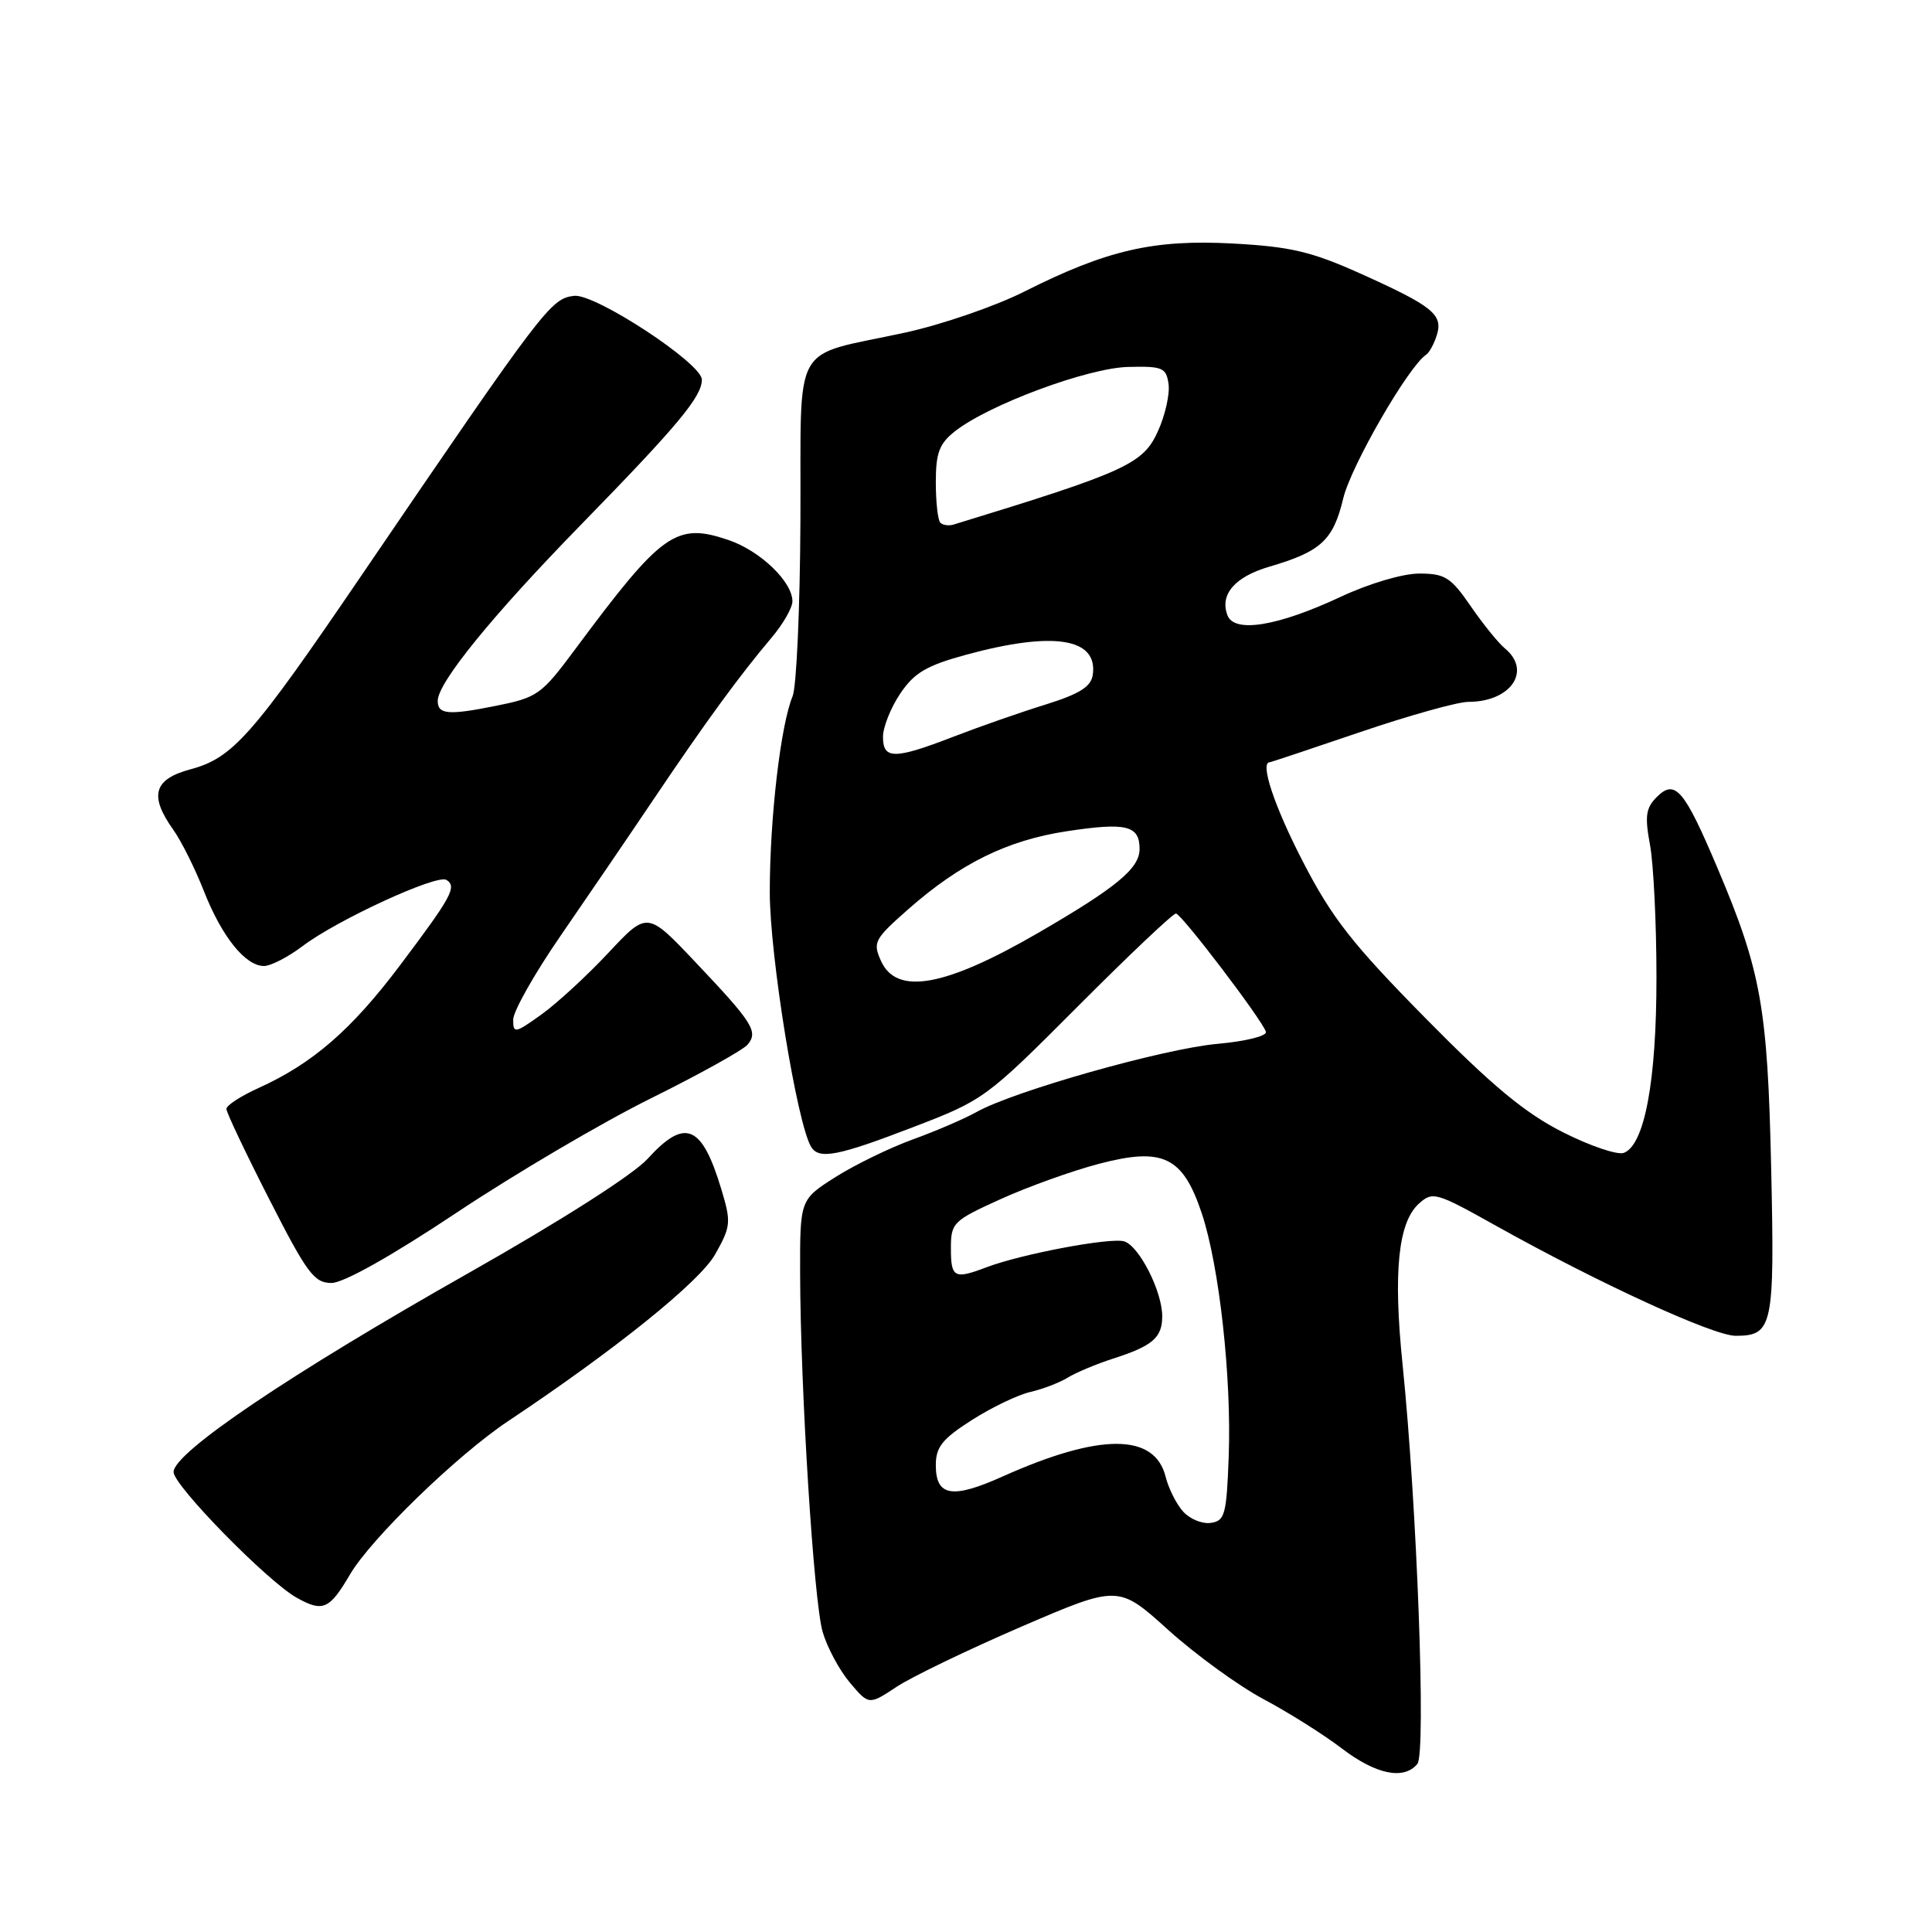<?xml version="1.0" encoding="UTF-8" standalone="no"?>
<!DOCTYPE svg PUBLIC "-//W3C//DTD SVG 1.1//EN" "http://www.w3.org/Graphics/SVG/1.1/DTD/svg11.dtd" >
<svg xmlns="http://www.w3.org/2000/svg" xmlns:xlink="http://www.w3.org/1999/xlink" version="1.1" viewBox="0 0 256 256">
 <g >
 <path fill="currentColor"
d=" M 187.81 233.73 C 188.98 232.32 187.76 199.51 185.85 180.82 C 184.59 168.58 185.26 161.98 188.00 159.50 C 189.83 157.84 190.27 157.97 198.21 162.41 C 211.82 170.02 227.02 177.00 229.98 177.00 C 234.90 177.00 235.16 175.79 234.69 154.83 C 234.22 133.48 233.36 128.68 227.58 115.03 C 223.16 104.59 221.96 103.18 219.53 105.61 C 218.08 107.06 217.93 108.15 218.63 111.93 C 219.10 114.44 219.49 122.35 219.49 129.50 C 219.50 143.20 217.92 151.71 215.17 152.76 C 214.34 153.08 210.70 151.85 207.08 150.02 C 202.06 147.48 197.74 143.90 188.88 134.91 C 179.17 125.05 176.50 121.65 172.63 114.15 C 168.84 106.81 166.91 101.00 168.25 101.00 C 168.39 101.00 173.79 99.20 180.25 97.00 C 186.72 94.80 193.16 93.00 194.57 93.00 C 200.18 93.00 203.00 88.90 199.42 85.93 C 198.54 85.21 196.50 82.68 194.87 80.31 C 192.24 76.49 191.46 76.00 188.06 76.00 C 185.86 76.00 181.40 77.32 177.61 79.10 C 169.30 82.98 163.57 83.92 162.65 81.54 C 161.59 78.78 163.61 76.43 168.19 75.09 C 175.05 73.08 176.66 71.59 177.99 66.02 C 179.03 61.71 186.62 48.56 188.97 47.00 C 189.39 46.73 190.03 45.55 190.39 44.39 C 191.23 41.67 189.85 40.56 180.22 36.23 C 173.78 33.34 170.99 32.68 163.39 32.27 C 152.86 31.70 146.68 33.12 135.70 38.65 C 131.89 40.57 124.82 43.00 119.99 44.06 C 104.61 47.41 106.18 44.61 106.06 68.93 C 106.01 80.51 105.54 90.99 105.03 92.24 C 103.44 96.05 102.00 108.39 102.00 118.21 C 102.00 126.66 105.62 148.96 107.49 151.98 C 108.53 153.67 111.05 153.18 121.00 149.35 C 130.36 145.76 130.69 145.52 142.82 133.35 C 149.59 126.56 155.44 121.02 155.82 121.05 C 156.56 121.09 167.19 135.07 167.74 136.71 C 167.92 137.27 165.09 137.98 161.28 138.32 C 154.14 138.97 134.29 144.59 129.39 147.35 C 127.80 148.24 124.00 149.88 120.95 150.98 C 117.90 152.09 113.29 154.33 110.70 155.97 C 106.00 158.96 106.00 158.96 106.02 168.73 C 106.06 184.07 107.82 212.12 109.00 216.22 C 109.59 218.26 111.21 221.29 112.60 222.94 C 115.13 225.94 115.13 225.94 118.81 223.51 C 120.84 222.17 128.28 218.59 135.34 215.54 C 148.19 210.01 148.19 210.01 154.79 215.97 C 158.43 219.25 164.11 223.38 167.43 225.15 C 170.74 226.91 175.41 229.85 177.80 231.68 C 182.34 235.14 186.01 235.89 187.81 233.73 Z  M 46.38 208.62 C 49.16 203.88 60.58 192.80 67.34 188.30 C 81.62 178.78 92.72 169.83 94.76 166.21 C 96.85 162.50 96.90 161.97 95.58 157.58 C 93.00 149.02 90.78 148.09 85.83 153.53 C 83.92 155.64 74.32 161.76 62.06 168.70 C 38.42 182.08 23.00 192.48 23.00 195.05 C 23.00 196.84 35.46 209.56 39.32 211.71 C 42.79 213.65 43.65 213.27 46.38 208.62 Z  M 60.51 160.68 C 68.20 155.56 79.78 148.74 86.24 145.54 C 92.70 142.34 98.47 139.13 99.07 138.41 C 100.50 136.69 99.75 135.51 92.13 127.47 C 85.77 120.75 85.77 120.75 80.63 126.24 C 77.81 129.26 73.81 132.94 71.75 134.42 C 68.23 136.94 68.00 136.98 68.00 135.11 C 68.00 134.01 70.81 129.03 74.25 124.04 C 77.69 119.05 83.30 110.82 86.72 105.74 C 93.51 95.65 98.00 89.50 102.25 84.48 C 103.76 82.70 105.00 80.53 105.00 79.67 C 105.00 77.09 100.75 73.00 96.57 71.57 C 89.59 69.19 87.75 70.50 76.28 85.94 C 71.69 92.12 71.26 92.42 65.50 93.57 C 59.38 94.79 58.00 94.66 58.00 92.87 C 58.00 90.46 65.22 81.58 77.01 69.50 C 89.86 56.33 93.00 52.56 93.00 50.30 C 93.00 48.15 78.86 38.87 76.07 39.20 C 72.97 39.57 72.13 40.67 47.82 76.36 C 33.41 97.53 30.85 100.43 25.23 101.94 C 20.36 103.25 19.74 105.42 22.95 109.93 C 24.02 111.43 25.85 115.10 27.02 118.08 C 29.39 124.11 32.51 128.00 34.98 128.00 C 35.88 128.00 38.16 126.82 40.06 125.39 C 44.60 121.93 57.89 115.81 59.15 116.59 C 60.58 117.48 59.87 118.79 53.01 127.90 C 46.58 136.45 41.42 140.93 34.25 144.17 C 31.91 145.23 30.00 146.47 30.00 146.94 C 30.00 147.40 32.55 152.78 35.67 158.89 C 40.68 168.72 41.63 170.00 43.92 170.00 C 45.52 170.00 51.86 166.44 60.51 160.68 Z  M 156.77 200.29 C 155.88 199.31 154.84 197.23 154.45 195.67 C 153.00 189.88 145.73 189.87 132.86 195.64 C 126.16 198.65 124.00 198.28 124.00 194.14 C 124.00 191.74 124.86 190.66 128.75 188.18 C 131.36 186.51 134.85 184.83 136.50 184.45 C 138.15 184.07 140.40 183.21 141.50 182.53 C 142.60 181.86 145.30 180.73 147.50 180.02 C 152.73 178.34 154.00 177.25 154.00 174.41 C 154.00 171.12 150.96 165.12 148.97 164.49 C 147.20 163.93 135.33 166.16 130.66 167.94 C 126.45 169.54 126.00 169.30 126.00 165.44 C 126.00 162.02 126.26 161.76 132.59 158.89 C 136.22 157.24 142.08 155.14 145.62 154.21 C 154.11 151.98 156.73 153.25 159.24 160.77 C 161.56 167.73 163.20 182.52 162.81 193.00 C 162.53 200.69 162.30 201.53 160.44 201.79 C 159.31 201.96 157.66 201.28 156.77 200.29 Z  M 116.75 127.36 C 115.62 124.86 115.83 124.46 120.38 120.45 C 127.25 114.41 133.46 111.35 141.31 110.15 C 149.24 108.94 151.00 109.37 151.00 112.49 C 151.00 115.07 147.97 117.58 137.50 123.65 C 125.22 130.76 118.83 131.91 116.75 127.36 Z  M 117.00 97.65 C 117.00 96.35 118.03 93.77 119.29 91.90 C 121.15 89.14 122.76 88.19 128.04 86.75 C 139.59 83.61 145.49 84.54 144.80 89.41 C 144.57 91.00 143.07 91.94 138.50 93.37 C 135.20 94.39 129.72 96.31 126.33 97.62 C 118.51 100.64 117.00 100.64 117.00 97.65 Z  M 124.60 69.26 C 124.27 68.94 124.00 66.52 124.00 63.91 C 124.00 60.00 124.46 58.79 126.53 57.15 C 131.02 53.62 144.14 48.75 149.49 48.62 C 154.05 48.51 154.53 48.71 154.84 50.89 C 155.02 52.21 154.40 55.01 153.44 57.12 C 151.48 61.48 149.25 62.50 126.35 69.51 C 125.71 69.70 124.93 69.59 124.60 69.26 Z "/>
</g>
</svg>